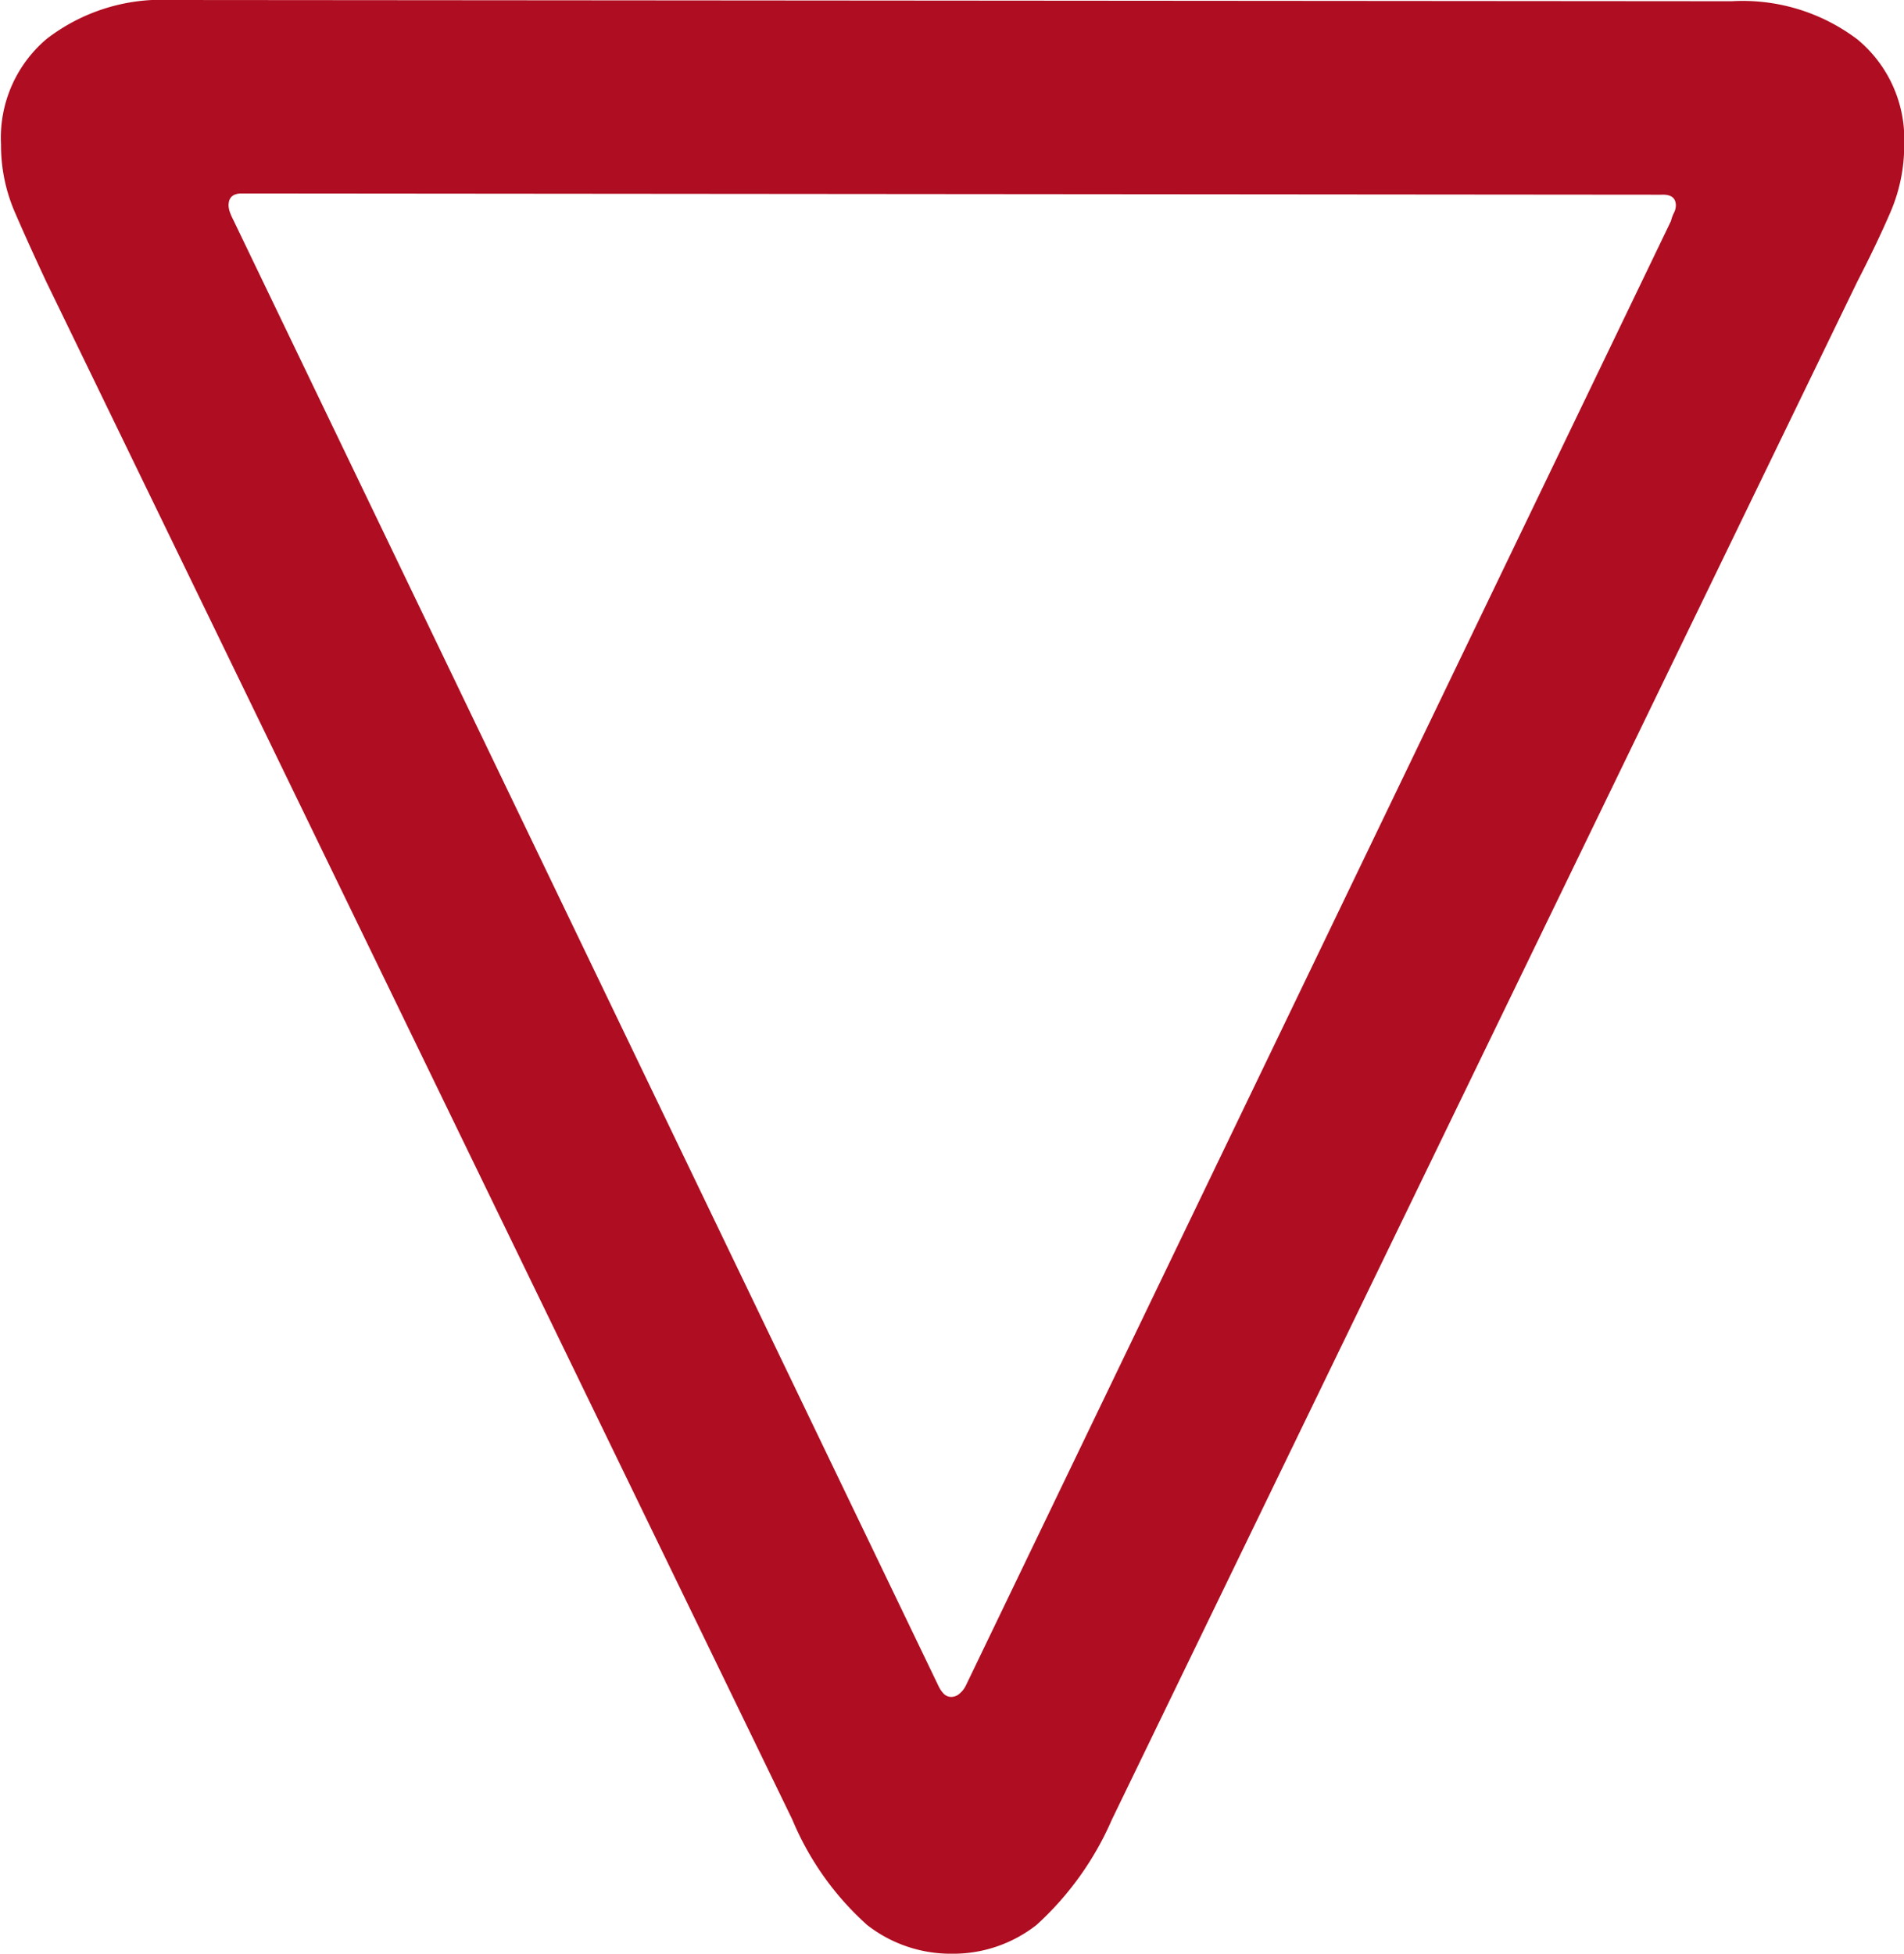 <svg xmlns="http://www.w3.org/2000/svg" width="9.322" height="9.563" viewBox="0 0 9.322 9.563"><path d="M10.518-8.3a.633.633,0,0,0-.229-.513A.931.931,0,0,0,9.674-9L2.033-9.006a.921.921,0,0,0-.609.19A.633.633,0,0,0,1.2-8.3a.823.823,0,0,0,.067.331q.067.155.155.343L5.074-.1A1.434,1.434,0,0,0,5.44.416a.665.665,0,0,0,.413.141A.661.661,0,0,0,6.27.416,1.509,1.509,0,0,0,6.639-.1l3.65-7.529q.094-.182.161-.337A.823.823,0,0,0,10.518-8.3ZM9.4-8a.078.078,0,0,1-.009.035.2.2,0,0,0-.015.041L5.924-.756a.117.117,0,0,1-.029.038A.062.062,0,0,1,5.854-.7a.052.052,0,0,1-.038-.015.145.145,0,0,1-.026-.038L2.338-7.928a.322.322,0,0,1-.018-.041A.111.111,0,0,1,2.314-8q0-.059.064-.059l6.949.006Q9.4-8.057,9.4-8Z" transform="translate(-1.195 9.006)" fill="#af0d21"/></svg>